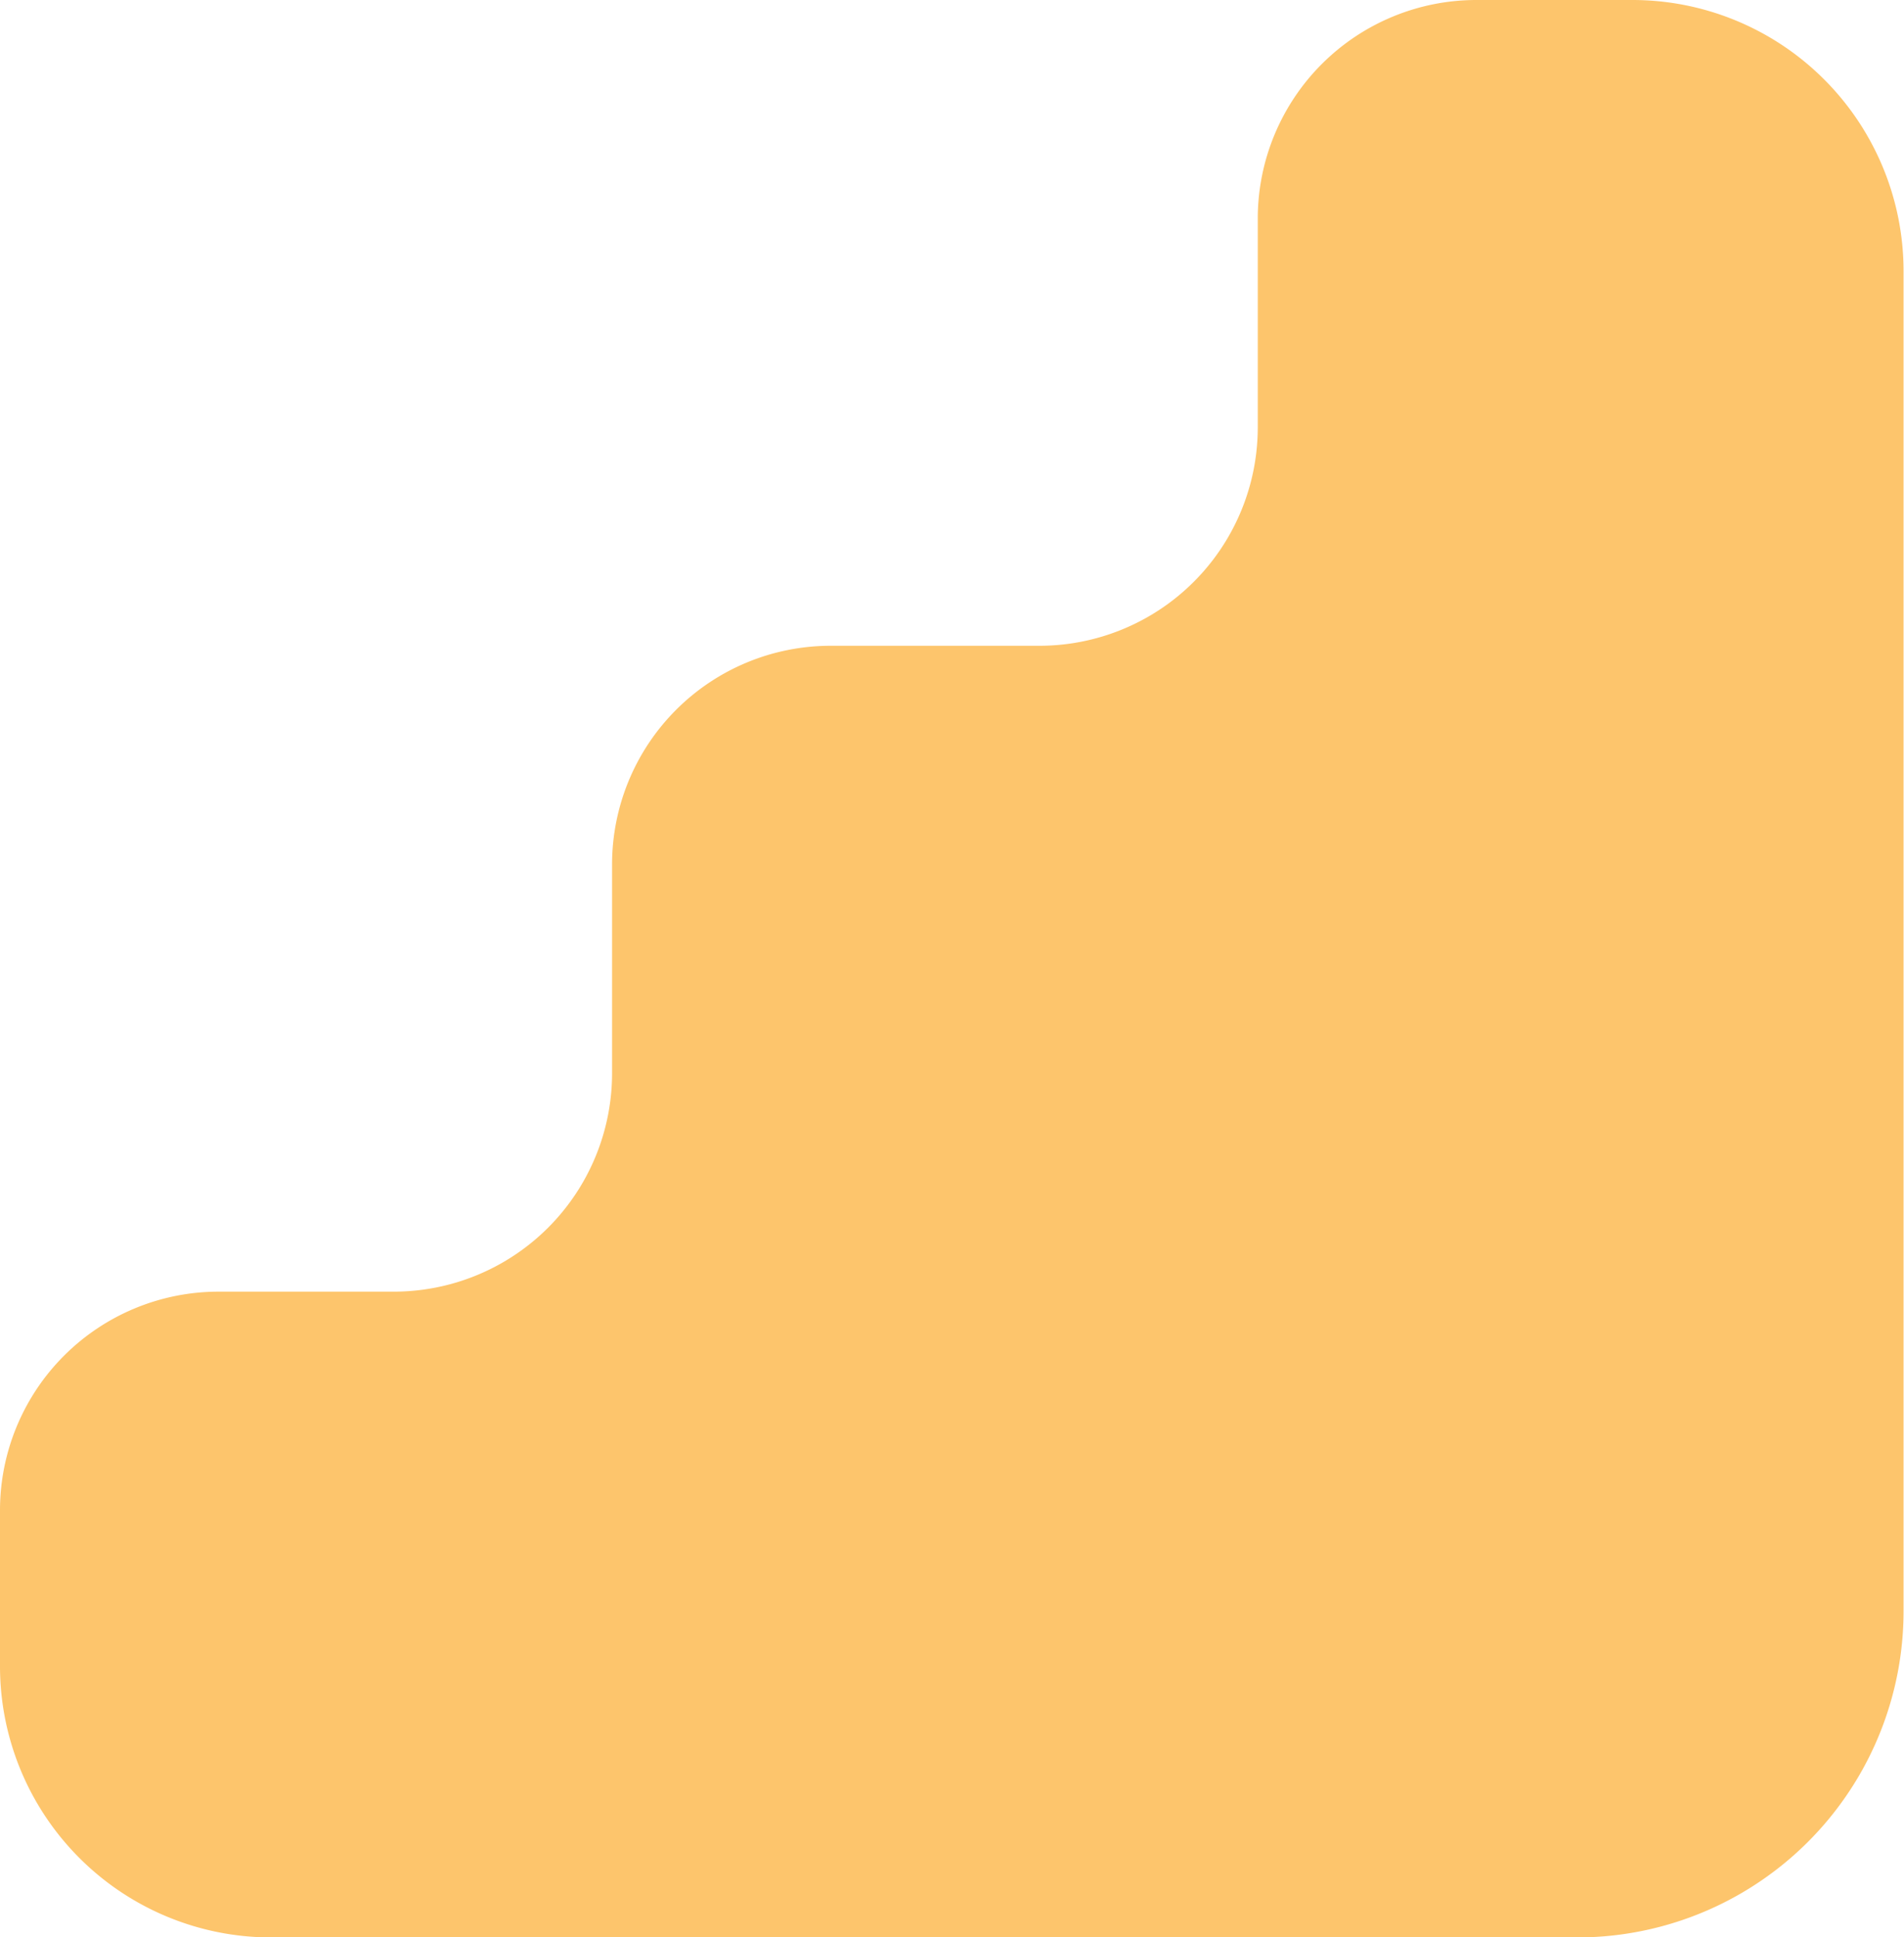 <?xml version="1.0" encoding="UTF-8" standalone="no"?><svg xmlns="http://www.w3.org/2000/svg" xmlns:xlink="http://www.w3.org/1999/xlink" contentScriptType="text/ecmascript" fill="#000000" width="173.3" zoomAndPan="magnify" contentStyleType="text/css" viewBox="-0.0 0.0 173.3 176.3" height="176.3" preserveAspectRatio="xMidYMid meet" version="1"><g data-name="Layer 2"><g id="change1_1" data-name="Layer 1"><path fill="#fdc56c" d="M114.48,19.89v19A19.88,19.88,0,0,1,94.59,58.77h-19A19.9,19.9,0,0,0,55.71,78.66v19a19.88,19.88,0,0,1-19.89,19.89H19.89A19.9,19.9,0,0,0,0,137.44v14.2a24.68,24.68,0,0,0,24.67,24.68H143.56a29.7,29.7,0,0,0,29.7-29.7V24.67A24.68,24.68,0,0,0,148.58,0H134.37A19.9,19.9,0,0,0,114.48,19.89Z"/></g></g></svg>